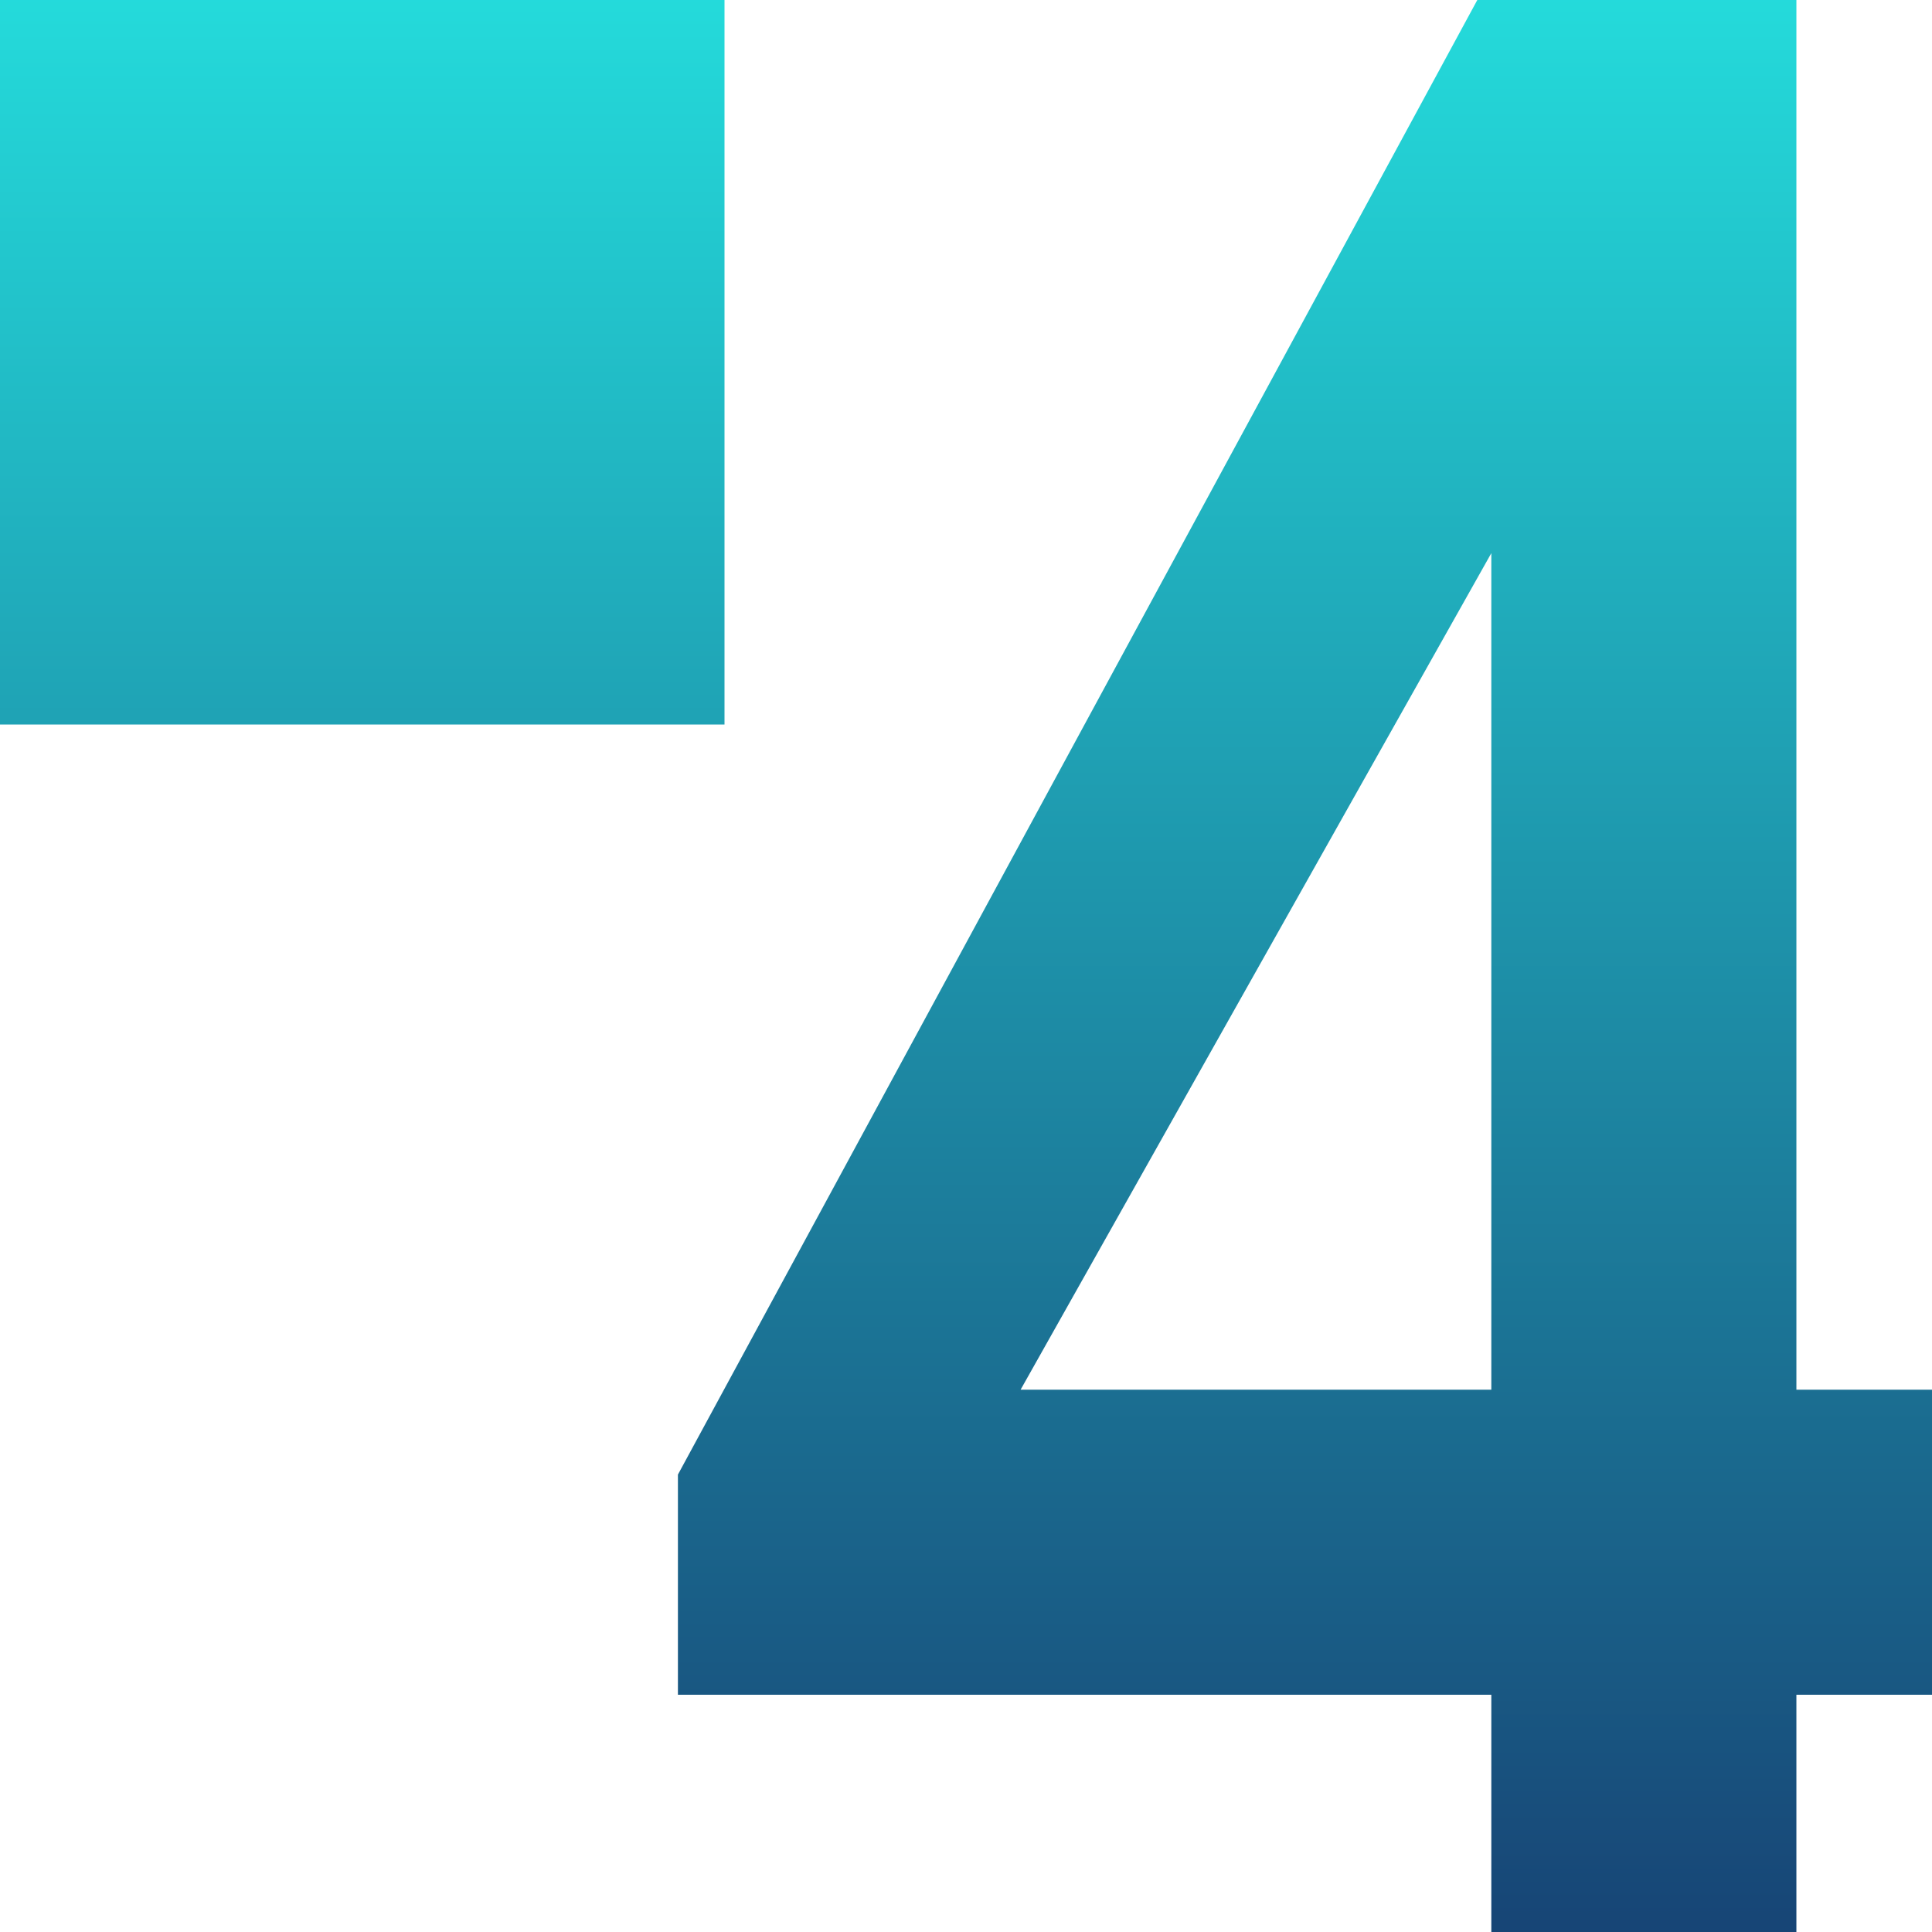 <svg xmlns="http://www.w3.org/2000/svg" xmlns:xlink="http://www.w3.org/1999/xlink" width="64" height="64" viewBox="0 0 64 64" version="1.1"><defs><linearGradient id="linear0" x1="0%" x2="0%" y1="0%" y2="100%"><stop offset="0%" style="stop-color:#24dbdb; stop-opacity:1"/><stop offset="100%" style="stop-color:#174475; stop-opacity:1"/></linearGradient></defs><g id="surface1"><path style=" stroke:none;fill-rule:evenodd;fill:url(#linear0);" d="M 49.402 18.324 L 49.402 46.035 L 33.809 46.035 Z M 48.938 0 L 22.457 48.848 L 22.457 56.141 L 49.402 56.141 L 49.402 64 L 59.508 64 L 59.508 56.141 L 64 56.141 L 64 46.035 L 59.508 46.035 L 59.508 0 Z M 0 0 L 24 0 L 24 24 L 0 24 Z M 0 0 "/></g></svg>
